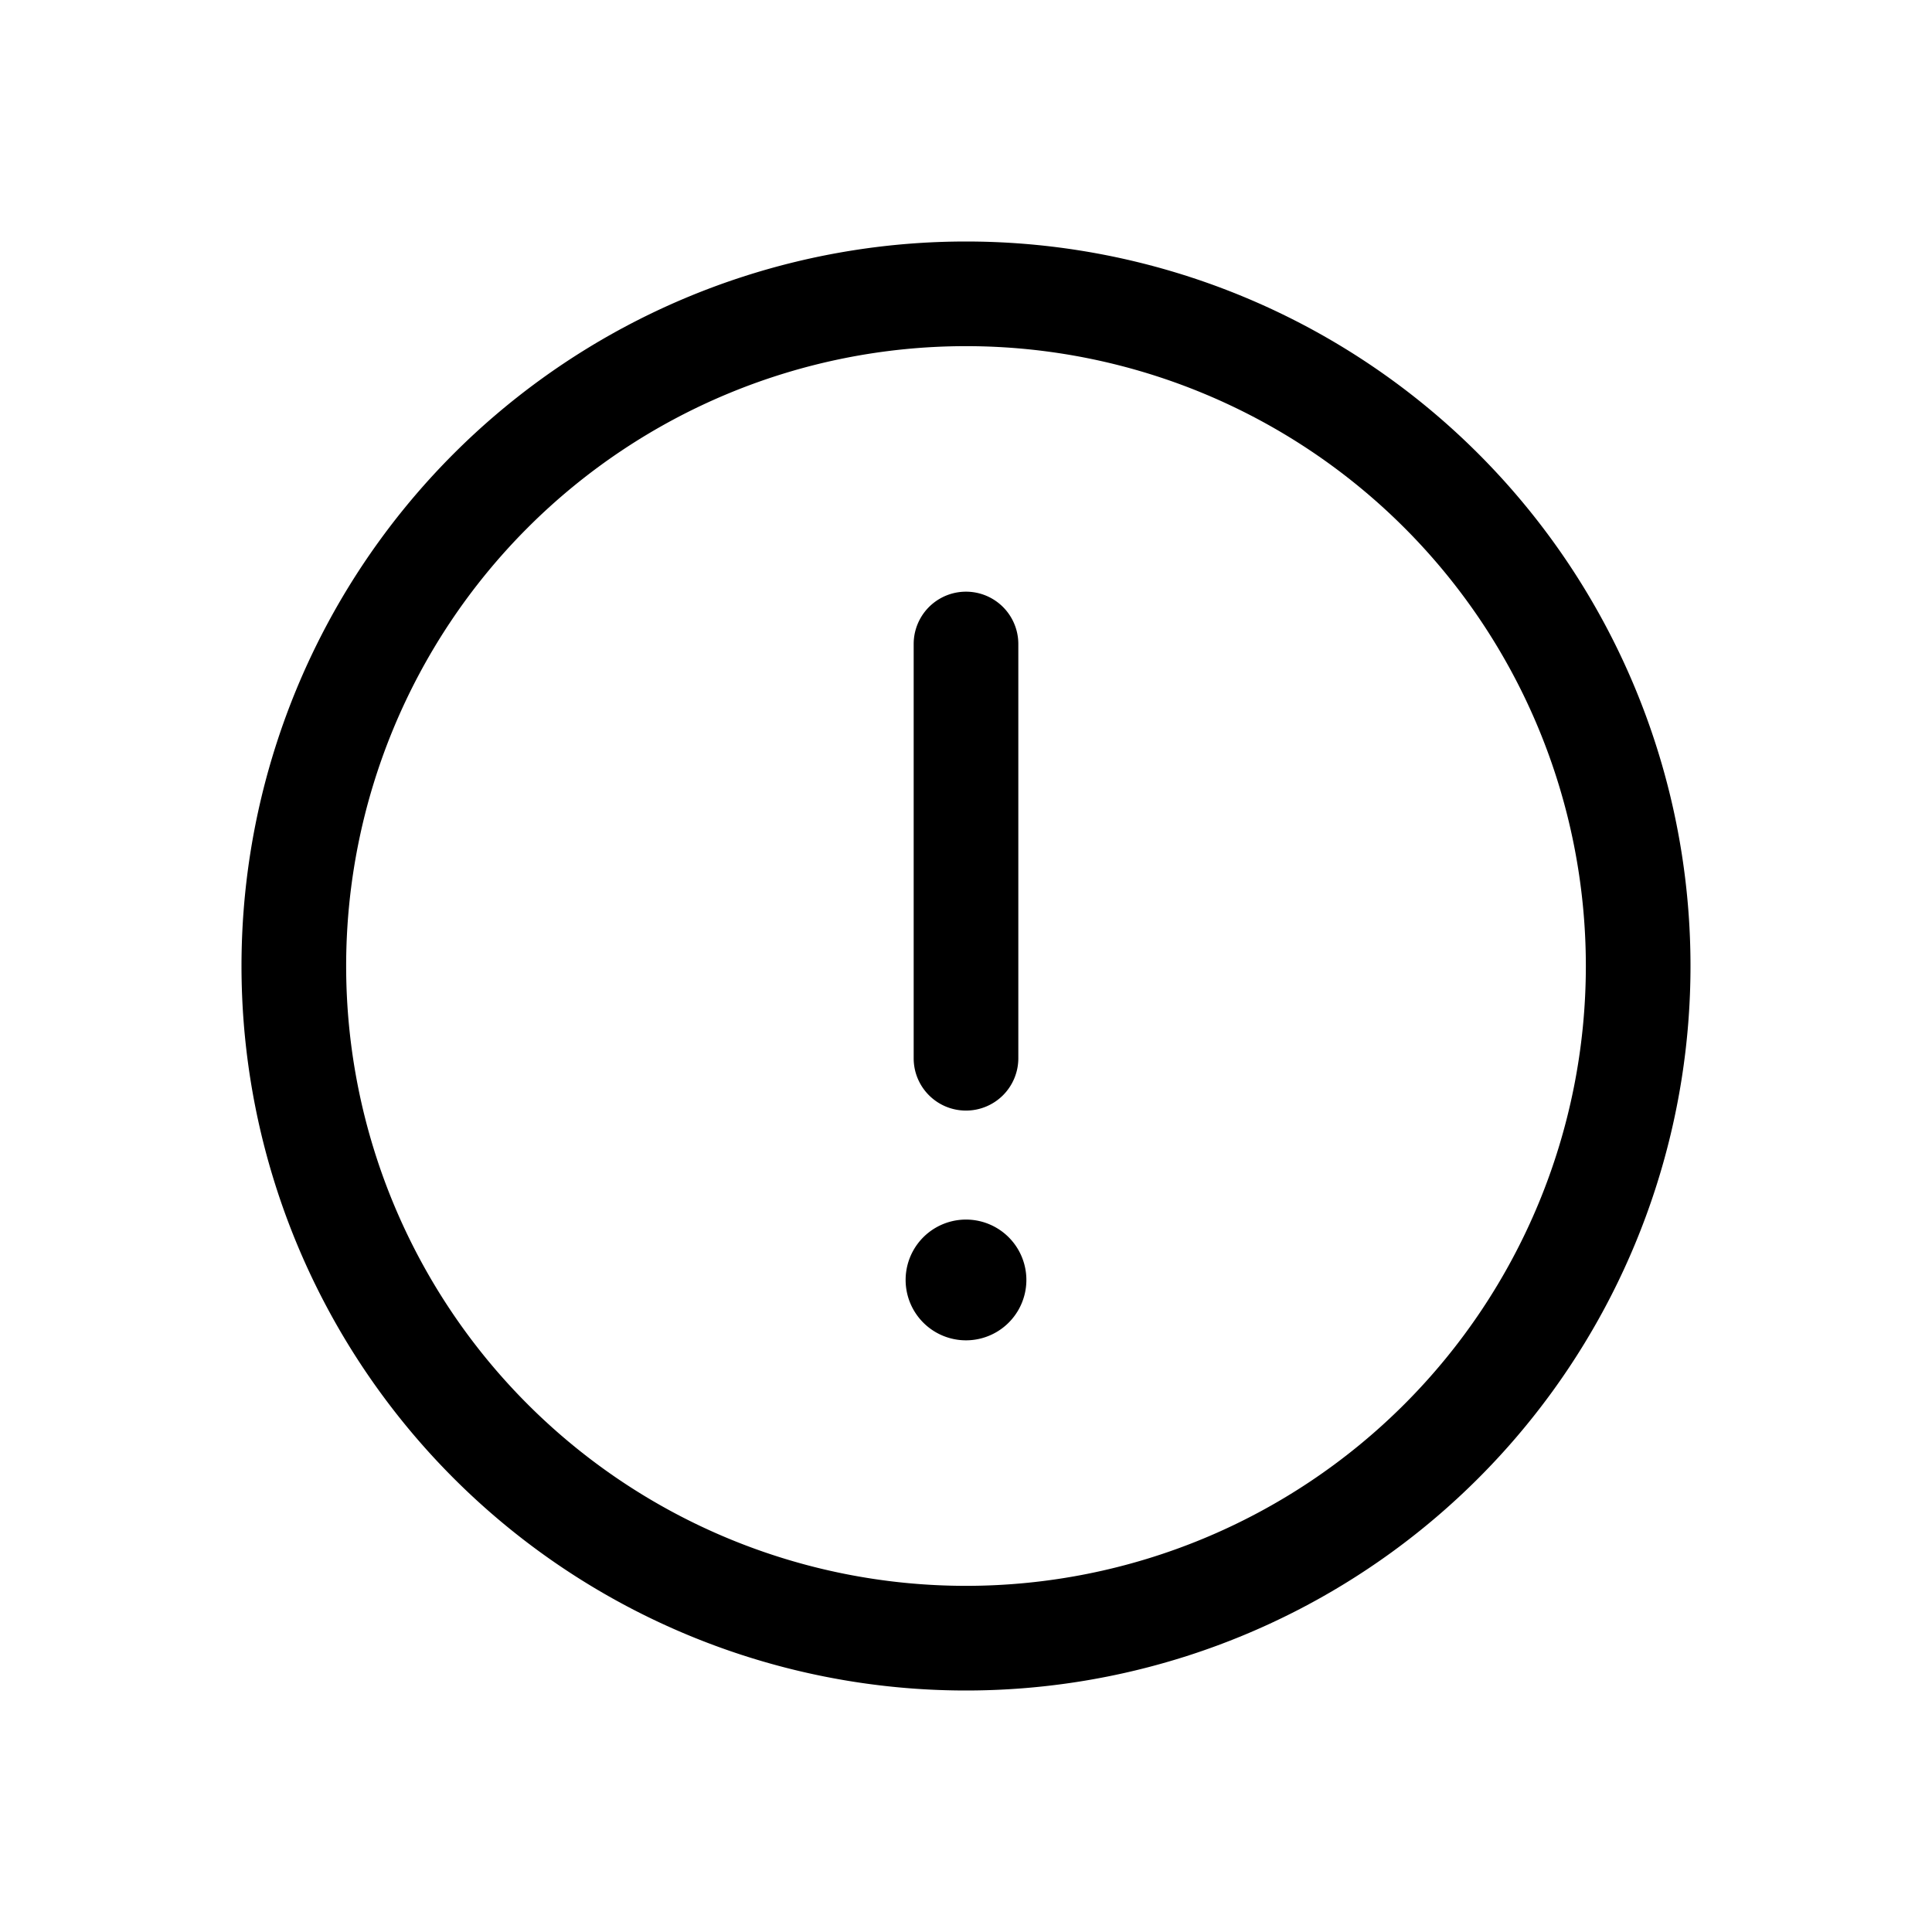 <svg xmlns="http://www.w3.org/2000/svg" viewBox="0 0 24 24">
  <defs/>
  <path d="M12 16.65a.75.75 0 100-1.5.75.75 0 000 1.5zM12 13.796a.65.65 0 00.65-.65V8a.65.65 0 10-1.3 0v5.146c0 .36.291.65.65.65z"/>
  <path fill-rule="evenodd" d="M12 3a9 9 0 100 18 9 9 0 000-18zm-7.7 9a7.7 7.7 0 1115.4 0 7.7 7.7 0 01-15.4 0z"/>
</svg>
